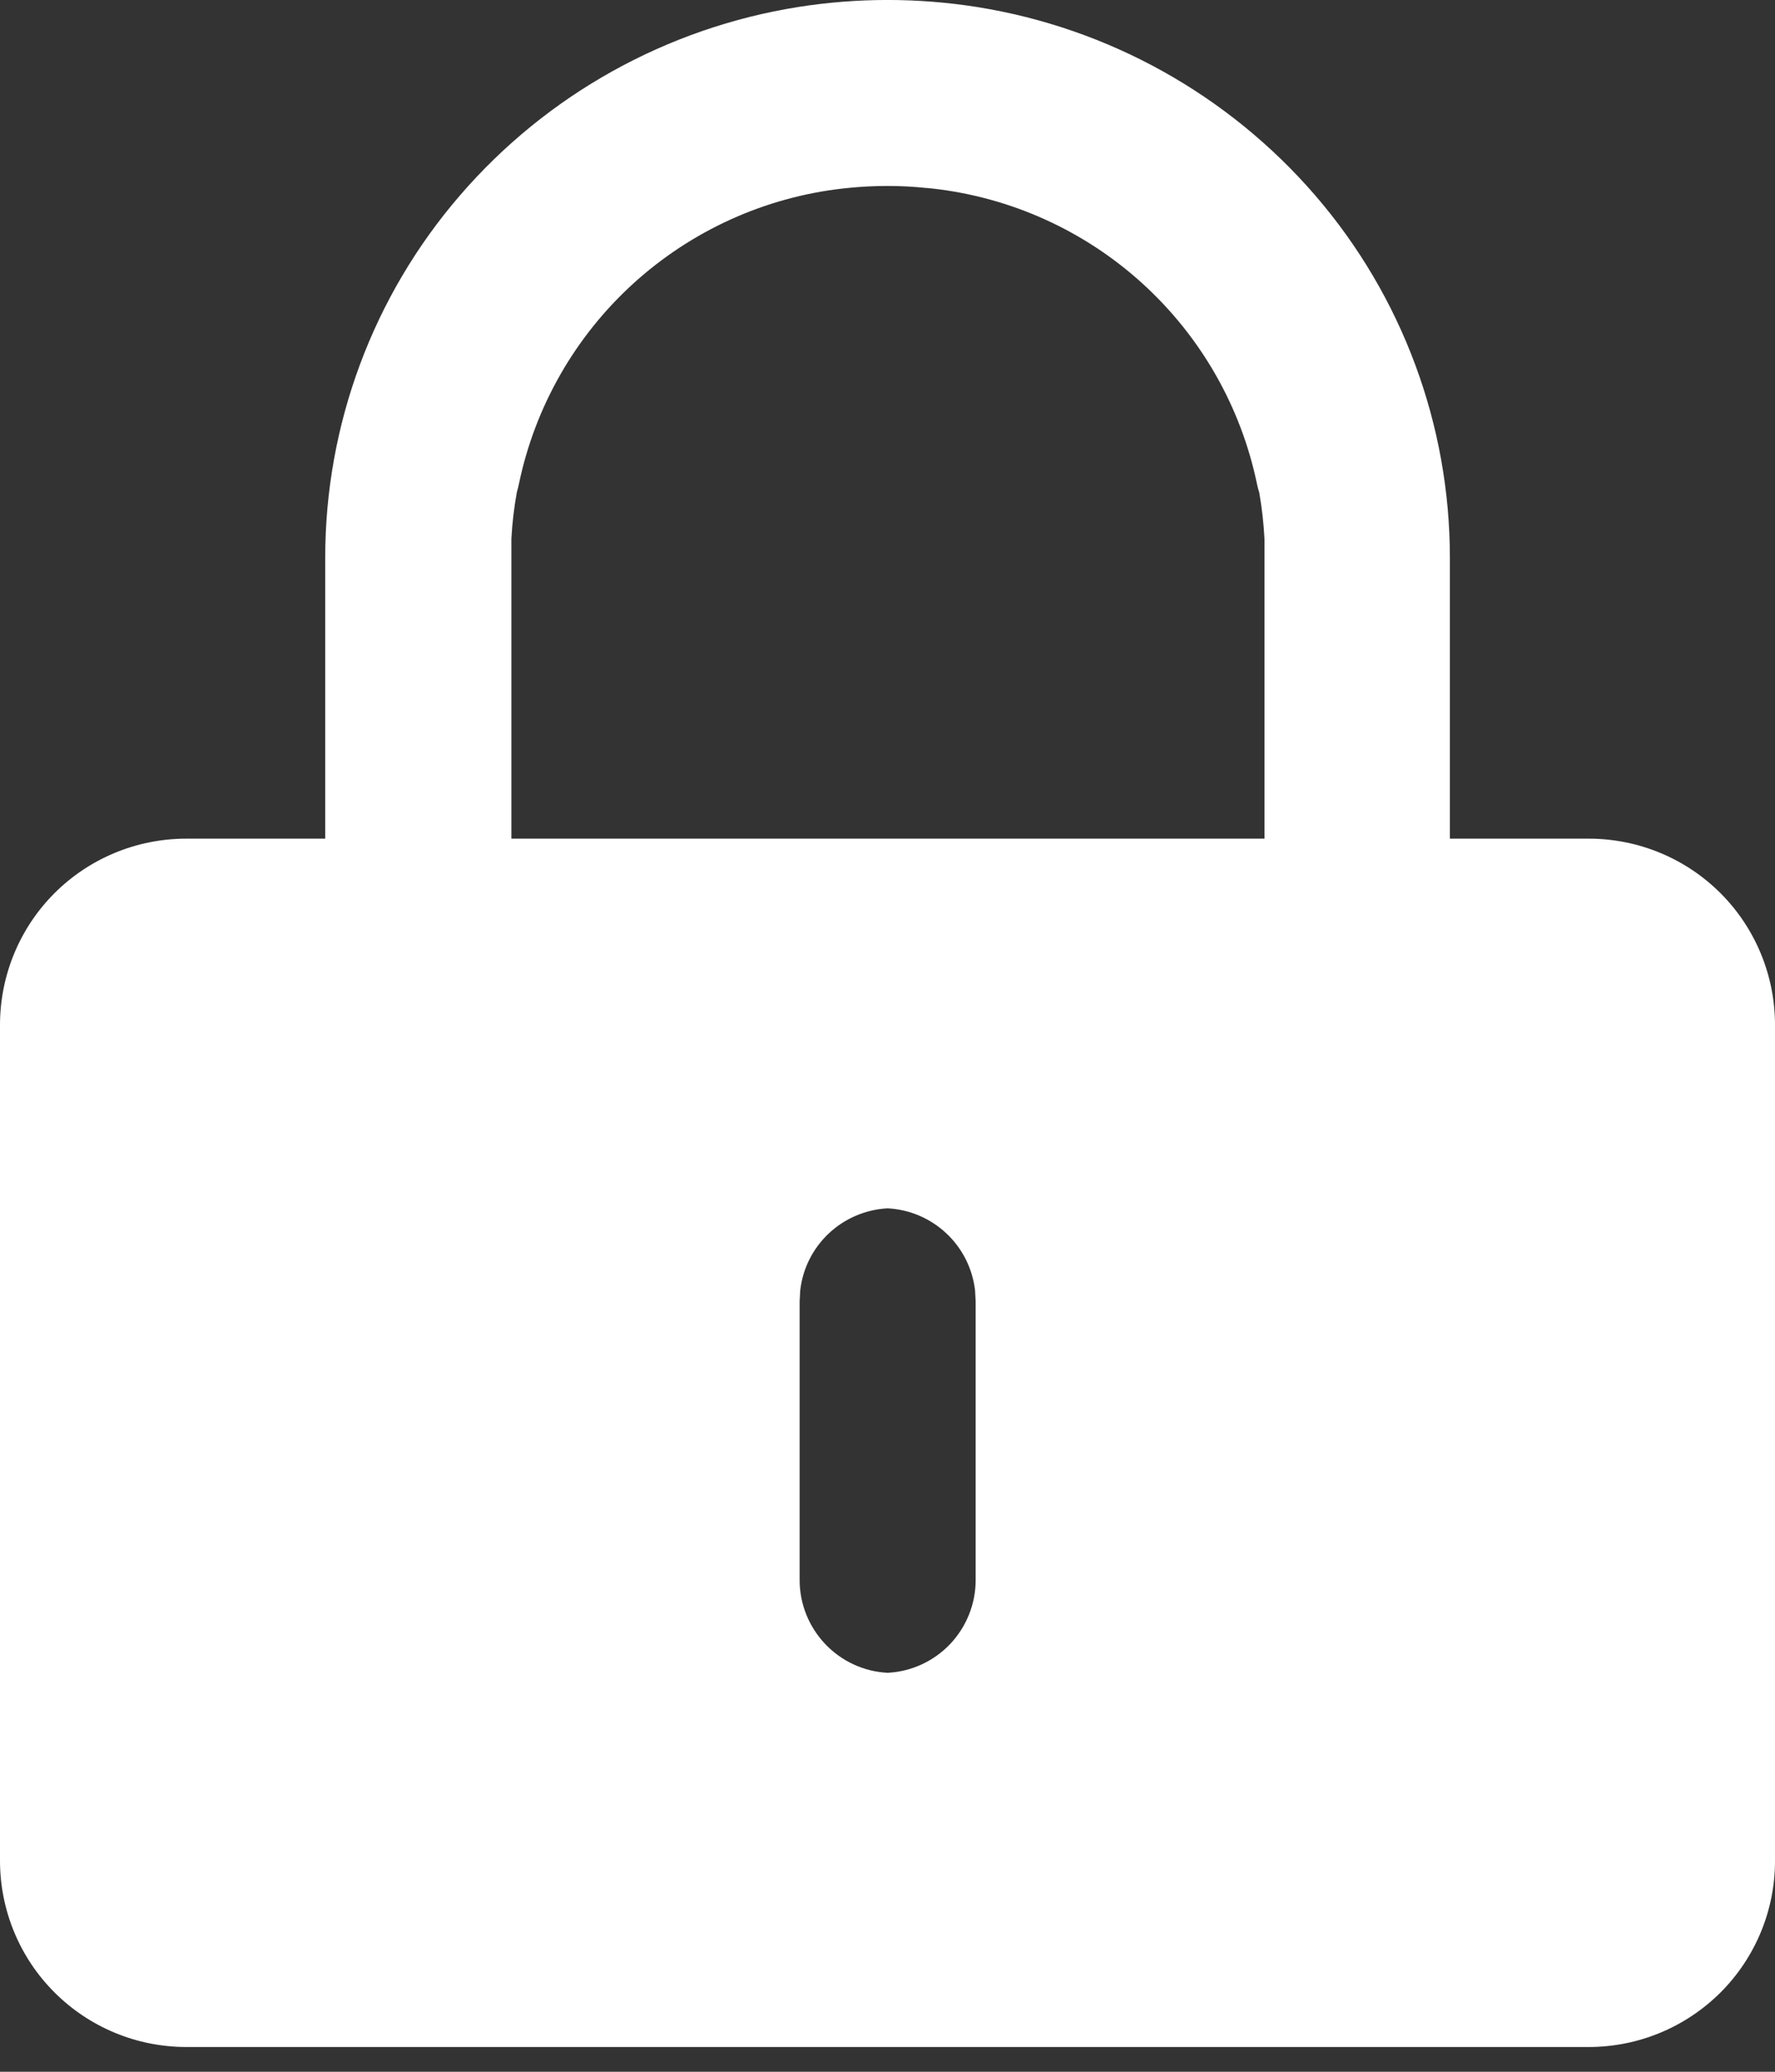 <svg width="18" height="21" viewBox="0 0 18 21" fill="none" xmlns="http://www.w3.org/2000/svg">
<rect x="0" y="0" width="18" height="21" fill="#333333" stroke="none"/>
<path d="M16.116 20.749H1.884C1.385 20.748 0.906 20.549 0.553 20.196C0.199 19.843 0.001 19.364 2.81435e-07 18.864V10.389C-0 9.889 0.198 9.409 0.551 9.055C0.905 8.701 1.384 8.502 1.884 8.501H3.298V5.657C3.297 4.307 3.782 3.002 4.665 1.98C5.546 0.959 6.761 0.283 8.094 0.071C8.695 -0.024 9.306 -0.024 9.907 0.071C11.24 0.283 12.454 0.959 13.336 1.979C14.219 3.001 14.704 4.307 14.703 5.657V8.501H16.116C16.616 8.502 17.095 8.701 17.449 9.055C17.802 9.409 18 9.889 18 10.389V18.864C18 19.364 17.801 19.843 17.448 20.196C17.094 20.549 16.615 20.748 16.116 20.749ZM9 12.248C8.778 12.26 8.567 12.35 8.405 12.502C8.243 12.654 8.14 12.859 8.115 13.08L8.109 13.19V16.016C8.109 16.257 8.202 16.489 8.368 16.664C8.534 16.839 8.76 16.944 9.001 16.956C9.242 16.944 9.469 16.839 9.635 16.665C9.801 16.489 9.894 16.258 9.894 16.016V13.19L9.888 13.08C9.862 12.858 9.759 12.653 9.596 12.501C9.434 12.349 9.222 12.259 9 12.248ZM9 1.885C8.86 1.885 8.734 1.892 8.613 1.904L8.545 1.911C7.753 2.001 7.01 2.339 6.42 2.876C5.831 3.413 5.426 4.122 5.263 4.902C5.257 4.933 5.249 4.962 5.241 4.99C5.213 5.146 5.194 5.304 5.186 5.462V5.654V8.501H12.823V5.657V5.465C12.815 5.307 12.797 5.149 12.77 4.993C12.76 4.964 12.753 4.935 12.747 4.906C12.584 4.123 12.178 3.413 11.587 2.875C10.996 2.337 10.25 2 9.456 1.911L9.394 1.905H9.387C9.266 1.892 9.14 1.885 9 1.885Z" fill="white"/>
</svg>
